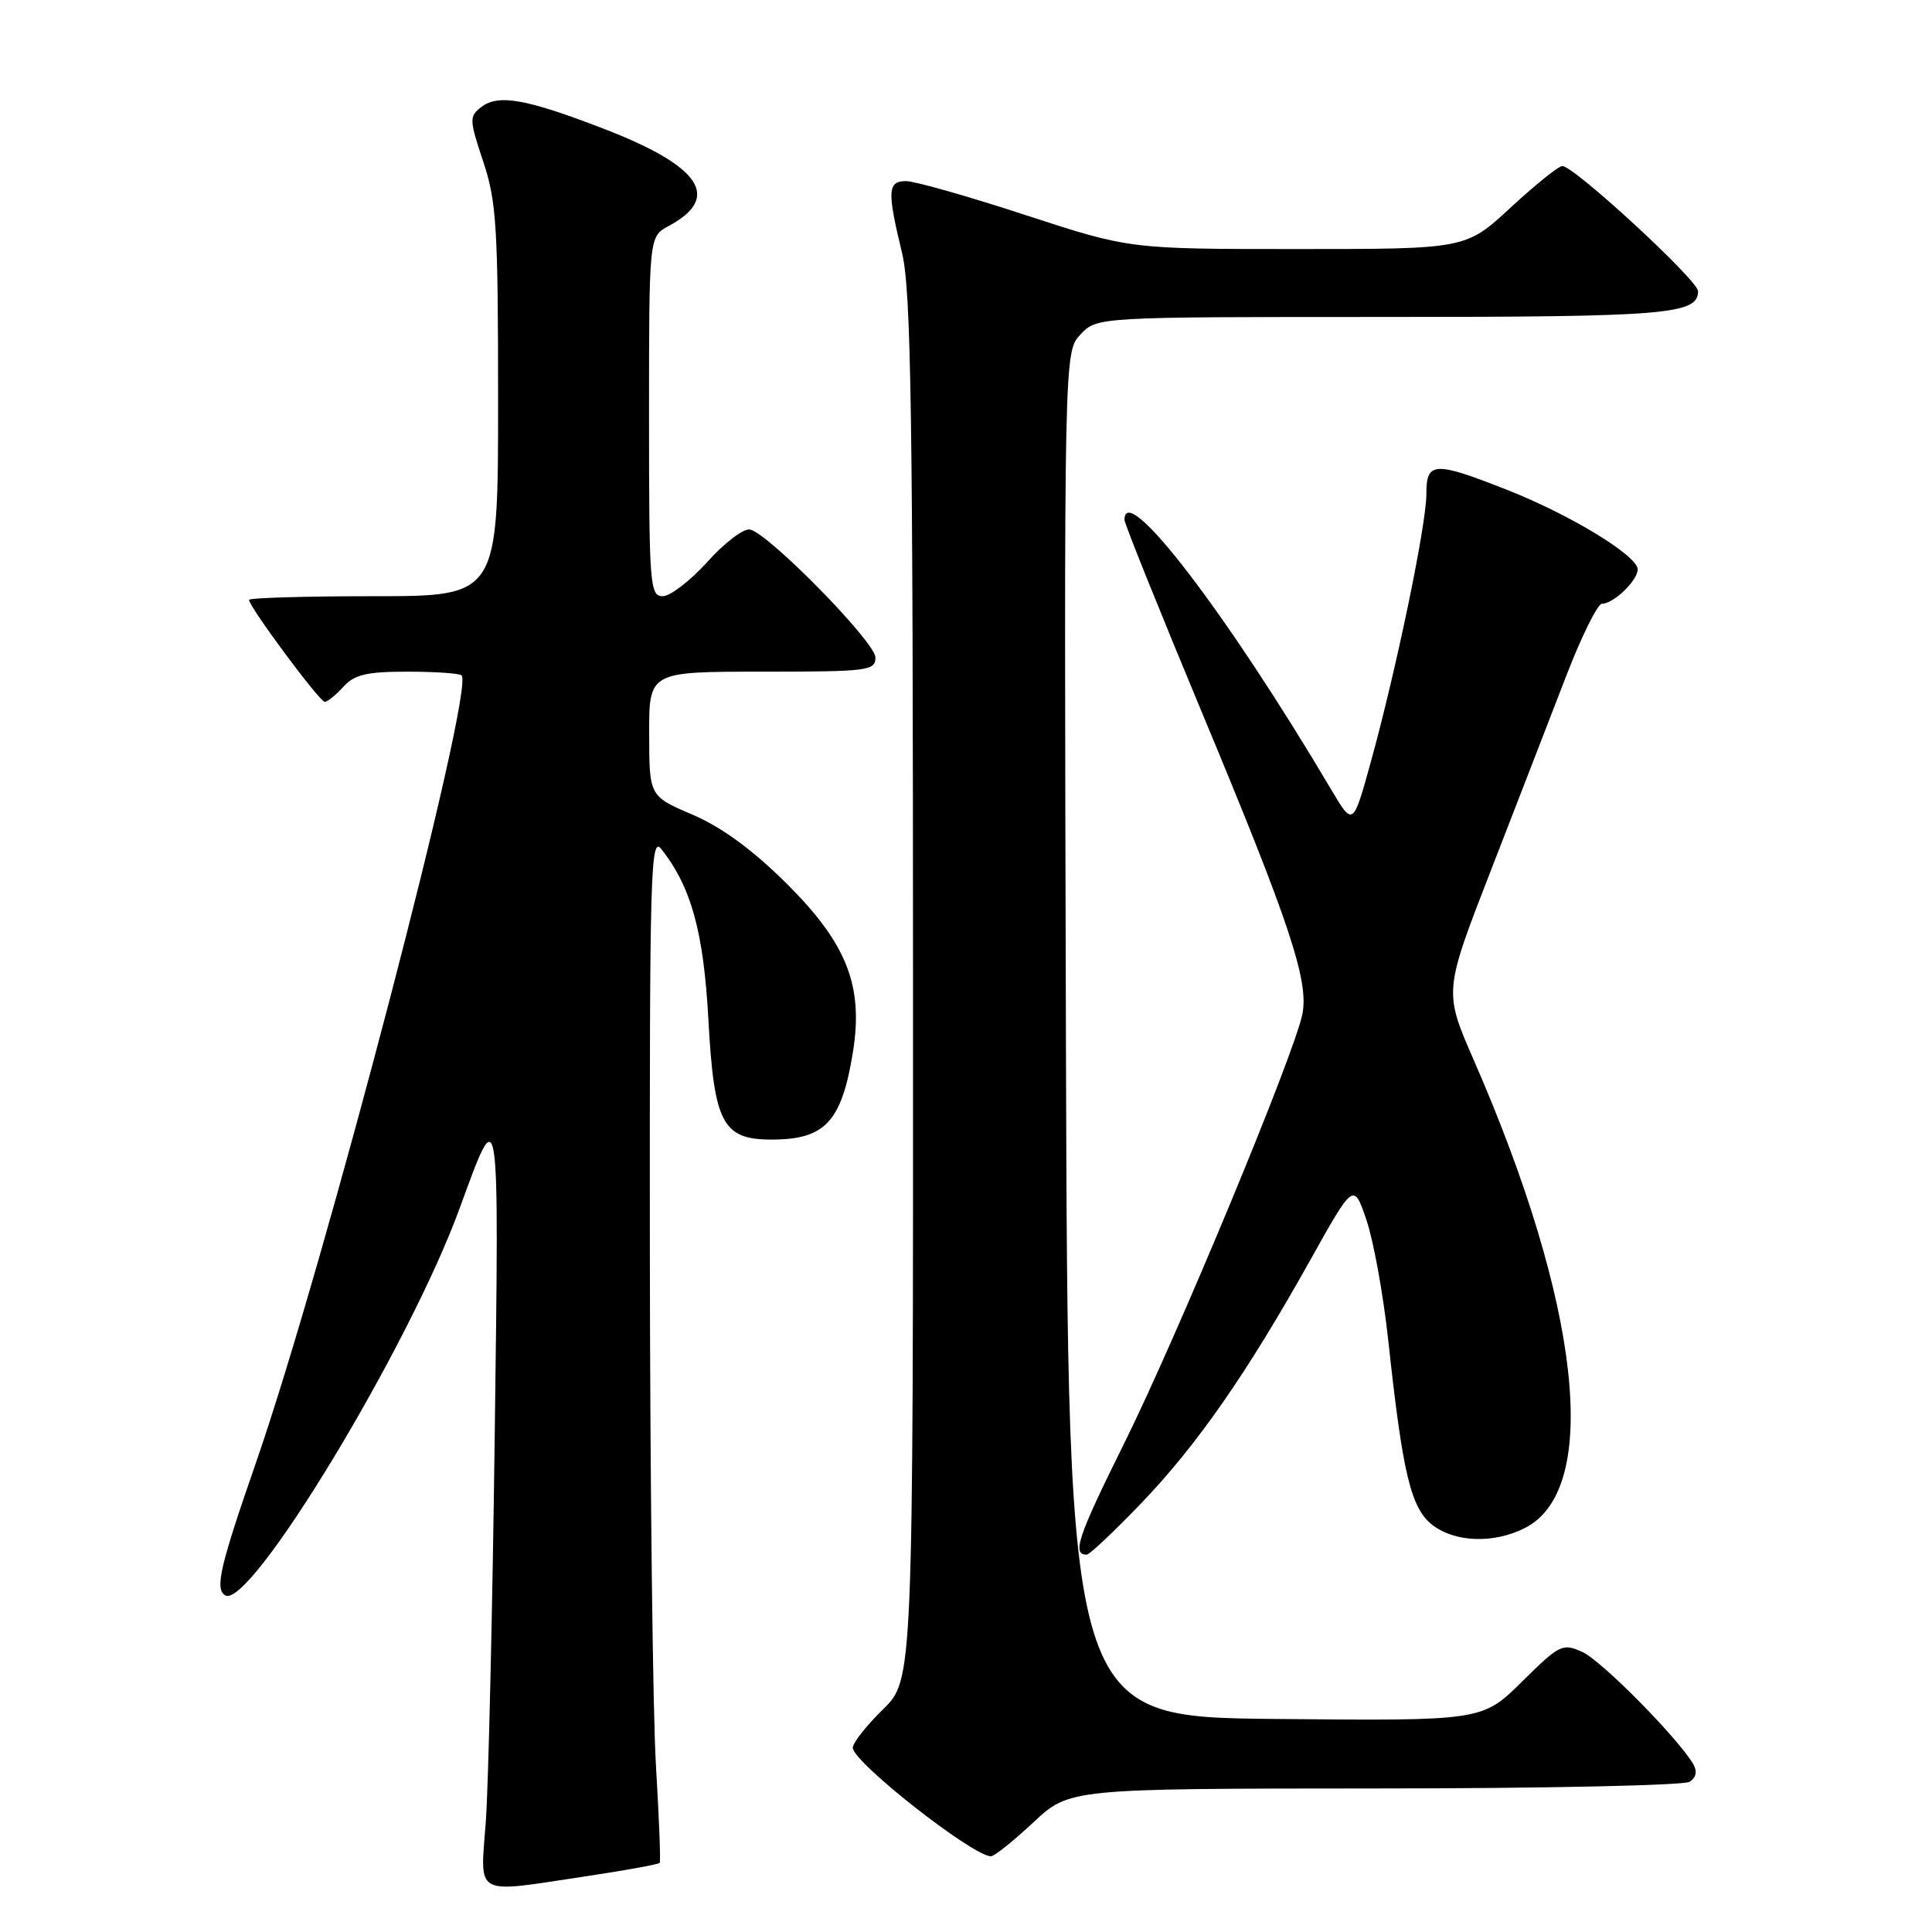 <?xml version="1.0" encoding="UTF-8" standalone="no"?>
<!DOCTYPE svg PUBLIC "-//W3C//DTD SVG 1.1//EN" "http://www.w3.org/Graphics/SVG/1.1/DTD/svg11.dtd" >
<svg xmlns="http://www.w3.org/2000/svg" xmlns:xlink="http://www.w3.org/1999/xlink" version="1.1" viewBox="0 0 256 256">
 <g >
 <path fill="currentColor"
d=" M 77.82 248.59 C 82.95 247.82 87.27 247.03 87.41 246.84 C 87.56 246.65 87.33 240.88 86.92 234.00 C 86.50 227.12 86.14 196.53 86.11 166.00 C 86.07 115.43 86.20 110.68 87.63 112.50 C 91.61 117.57 93.23 123.48 93.87 135.15 C 94.61 148.83 95.75 151.00 102.22 151.00 C 109.32 151.00 111.51 148.66 113.01 139.46 C 114.44 130.63 112.23 125.01 104.15 117.00 C 99.70 112.58 95.60 109.59 91.77 107.95 C 86.03 105.50 86.03 105.50 86.02 97.25 C 86.00 89.00 86.00 89.00 101.00 89.00 C 115.02 89.00 116.00 88.88 116.00 87.12 C 116.00 85.10 101.91 70.73 99.39 70.17 C 98.56 69.98 96.03 71.89 93.76 74.42 C 91.49 76.94 88.82 79.00 87.82 79.00 C 86.11 79.00 86.00 77.55 86.00 55.17 C 86.00 31.34 86.00 31.34 88.58 29.96 C 95.65 26.17 92.89 22.03 79.97 17.05 C 69.72 13.10 66.04 12.44 63.78 14.18 C 62.16 15.42 62.18 15.84 64.03 21.41 C 65.79 26.67 66.00 30.12 66.00 53.16 C 66.00 79.00 66.00 79.00 49.50 79.00 C 40.42 79.00 33.00 79.22 33.00 79.49 C 33.00 80.40 42.35 93.00 43.03 93.00 C 43.39 93.00 44.50 92.10 45.50 91.00 C 46.97 89.38 48.58 89.00 53.99 89.00 C 57.66 89.00 60.89 89.22 61.16 89.49 C 62.95 91.28 43.03 167.56 33.92 193.80 C 29.15 207.54 28.45 210.54 29.83 211.39 C 33.06 213.39 54.17 178.55 60.90 160.12 C 66.23 145.52 66.14 144.97 65.55 190.50 C 65.25 213.60 64.72 236.44 64.38 241.25 C 63.64 251.50 62.52 250.88 77.82 248.59 Z  M 136.90 241.50 C 141.71 237.00 141.71 237.00 182.10 236.98 C 204.32 236.98 223.11 236.58 223.87 236.10 C 224.75 235.54 224.93 234.72 224.37 233.76 C 222.32 230.28 212.23 220.06 209.69 218.91 C 207.05 217.70 206.68 217.88 201.66 222.84 C 196.40 228.03 196.40 228.03 168.95 227.77 C 141.50 227.50 141.50 227.50 141.24 137.07 C 140.99 46.64 140.99 46.64 143.17 44.32 C 145.35 42.00 145.35 42.00 183.24 42.00 C 220.91 42.00 225.00 41.67 225.00 38.58 C 225.00 37.15 208.57 22.00 207.02 22.00 C 206.52 22.00 203.44 24.48 200.17 27.50 C 194.23 33.00 194.23 33.00 171.95 33.00 C 149.66 33.00 149.66 33.00 135.89 28.50 C 128.32 26.02 121.20 24.00 120.06 24.00 C 117.61 24.00 117.53 25.27 119.52 33.50 C 120.73 38.51 120.97 54.58 120.98 131.05 C 121.00 222.59 121.00 222.59 117.00 226.50 C 114.80 228.65 113.00 230.94 113.00 231.59 C 113.00 233.47 128.77 245.87 131.29 245.97 C 131.73 245.99 134.25 243.97 136.90 241.50 Z  M 151.16 199.25 C 158.58 191.53 165.25 181.94 173.57 167.05 C 179.37 156.67 179.37 156.67 181.07 161.68 C 182.00 164.43 183.30 171.59 183.95 177.59 C 185.85 195.23 186.94 199.81 189.77 202.04 C 192.78 204.40 198.00 204.57 202.13 202.43 C 212.15 197.25 209.45 172.89 195.27 140.44 C 191.32 131.38 191.32 131.38 197.51 115.44 C 200.92 106.67 205.39 95.11 207.46 89.75 C 209.52 84.39 211.69 80.00 212.27 80.00 C 213.80 80.00 217.00 76.92 217.00 75.45 C 217.00 73.65 208.12 68.23 199.75 64.93 C 190.01 61.09 189.00 61.14 189.00 65.48 C 189.00 69.56 185.00 88.82 181.63 101.00 C 179.28 109.50 179.28 109.50 176.39 104.62 C 162.57 81.26 149.00 63.55 149.00 68.89 C 149.00 69.38 153.66 80.96 159.36 94.64 C 170.91 122.35 173.45 129.99 172.57 134.38 C 171.52 139.67 155.98 177.09 148.99 191.19 C 142.80 203.67 142.01 206.00 144.00 206.00 C 144.37 206.00 147.59 202.96 151.16 199.25 Z "/>
</g>
</svg>